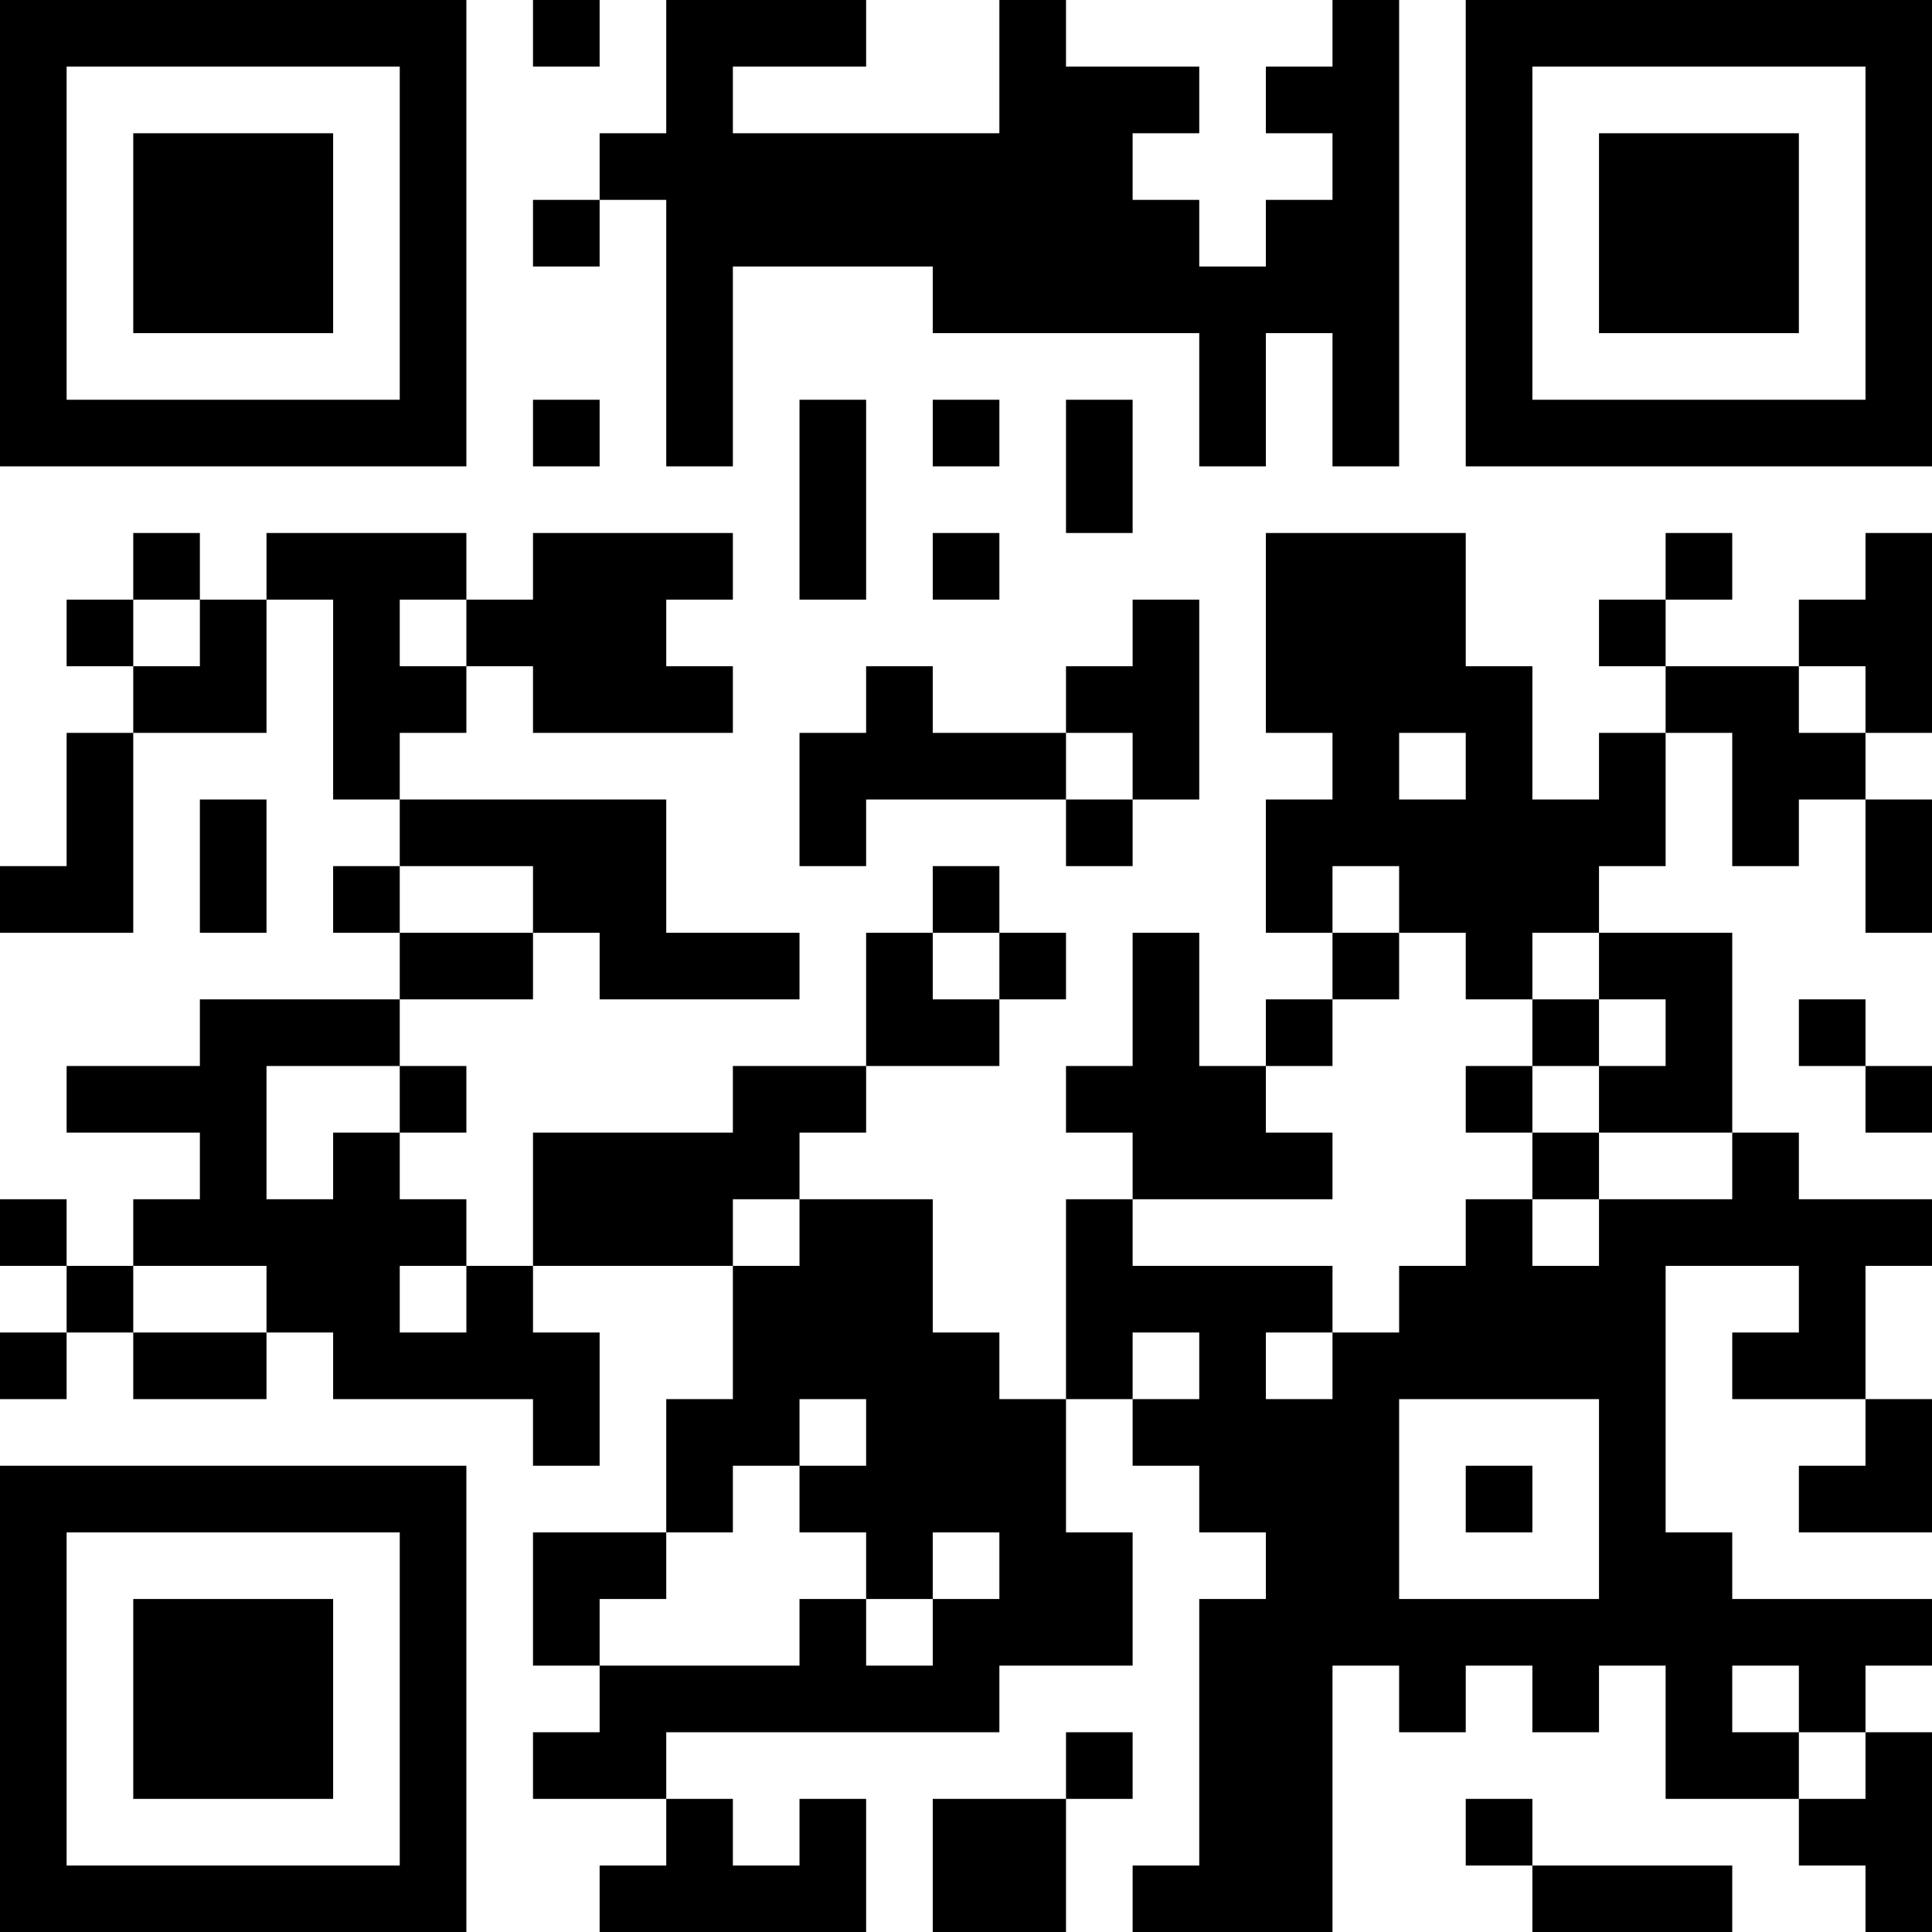 <?xml version="1.0" encoding="UTF-8"?>
<svg xmlns="http://www.w3.org/2000/svg" version="1.1" width="200" height="200" viewBox="0 0 200 200"><rect x="0" y="0" width="200" height="200" fill="#ffffff"/><g transform="scale(6.897)"><g transform="translate(0,0)"><path fill-rule="evenodd" d="M8 0L8 1L9 1L9 0ZM10 0L10 2L9 2L9 3L8 3L8 4L9 4L9 3L10 3L10 7L11 7L11 4L14 4L14 5L18 5L18 7L19 7L19 5L20 5L20 7L21 7L21 0L20 0L20 1L19 1L19 2L20 2L20 3L19 3L19 4L18 4L18 3L17 3L17 2L18 2L18 1L16 1L16 0L15 0L15 2L11 2L11 1L13 1L13 0ZM8 6L8 7L9 7L9 6ZM12 6L12 9L13 9L13 6ZM14 6L14 7L15 7L15 6ZM16 6L16 8L17 8L17 6ZM2 8L2 9L1 9L1 10L2 10L2 11L1 11L1 13L0 13L0 14L2 14L2 11L4 11L4 9L5 9L5 12L6 12L6 13L5 13L5 14L6 14L6 15L3 15L3 16L1 16L1 17L3 17L3 18L2 18L2 19L1 19L1 18L0 18L0 19L1 19L1 20L0 20L0 21L1 21L1 20L2 20L2 21L4 21L4 20L5 20L5 21L8 21L8 22L9 22L9 20L8 20L8 19L11 19L11 21L10 21L10 23L8 23L8 25L9 25L9 26L8 26L8 27L10 27L10 28L9 28L9 29L13 29L13 27L12 27L12 28L11 28L11 27L10 27L10 26L15 26L15 25L17 25L17 23L16 23L16 21L17 21L17 22L18 22L18 23L19 23L19 24L18 24L18 28L17 28L17 29L20 29L20 25L21 25L21 26L22 26L22 25L23 25L23 26L24 26L24 25L25 25L25 27L27 27L27 28L28 28L28 29L29 29L29 26L28 26L28 25L29 25L29 24L26 24L26 23L25 23L25 19L27 19L27 20L26 20L26 21L28 21L28 22L27 22L27 23L29 23L29 21L28 21L28 19L29 19L29 18L27 18L27 17L26 17L26 14L24 14L24 13L25 13L25 11L26 11L26 13L27 13L27 12L28 12L28 14L29 14L29 12L28 12L28 11L29 11L29 8L28 8L28 9L27 9L27 10L25 10L25 9L26 9L26 8L25 8L25 9L24 9L24 10L25 10L25 11L24 11L24 12L23 12L23 10L22 10L22 8L19 8L19 11L20 11L20 12L19 12L19 14L20 14L20 15L19 15L19 16L18 16L18 14L17 14L17 16L16 16L16 17L17 17L17 18L16 18L16 21L15 21L15 20L14 20L14 18L12 18L12 17L13 17L13 16L15 16L15 15L16 15L16 14L15 14L15 13L14 13L14 14L13 14L13 16L11 16L11 17L8 17L8 19L7 19L7 18L6 18L6 17L7 17L7 16L6 16L6 15L8 15L8 14L9 14L9 15L12 15L12 14L10 14L10 12L6 12L6 11L7 11L7 10L8 10L8 11L11 11L11 10L10 10L10 9L11 9L11 8L8 8L8 9L7 9L7 8L4 8L4 9L3 9L3 8ZM14 8L14 9L15 9L15 8ZM2 9L2 10L3 10L3 9ZM6 9L6 10L7 10L7 9ZM17 9L17 10L16 10L16 11L14 11L14 10L13 10L13 11L12 11L12 13L13 13L13 12L16 12L16 13L17 13L17 12L18 12L18 9ZM27 10L27 11L28 11L28 10ZM16 11L16 12L17 12L17 11ZM21 11L21 12L22 12L22 11ZM3 12L3 14L4 14L4 12ZM6 13L6 14L8 14L8 13ZM20 13L20 14L21 14L21 15L20 15L20 16L19 16L19 17L20 17L20 18L17 18L17 19L20 19L20 20L19 20L19 21L20 21L20 20L21 20L21 19L22 19L22 18L23 18L23 19L24 19L24 18L26 18L26 17L24 17L24 16L25 16L25 15L24 15L24 14L23 14L23 15L22 15L22 14L21 14L21 13ZM14 14L14 15L15 15L15 14ZM23 15L23 16L22 16L22 17L23 17L23 18L24 18L24 17L23 17L23 16L24 16L24 15ZM27 15L27 16L28 16L28 17L29 17L29 16L28 16L28 15ZM4 16L4 18L5 18L5 17L6 17L6 16ZM11 18L11 19L12 19L12 18ZM2 19L2 20L4 20L4 19ZM6 19L6 20L7 20L7 19ZM17 20L17 21L18 21L18 20ZM12 21L12 22L11 22L11 23L10 23L10 24L9 24L9 25L12 25L12 24L13 24L13 25L14 25L14 24L15 24L15 23L14 23L14 24L13 24L13 23L12 23L12 22L13 22L13 21ZM21 21L21 24L24 24L24 21ZM22 22L22 23L23 23L23 22ZM26 25L26 26L27 26L27 27L28 27L28 26L27 26L27 25ZM16 26L16 27L14 27L14 29L16 29L16 27L17 27L17 26ZM22 27L22 28L23 28L23 29L26 29L26 28L23 28L23 27ZM0 0L0 7L7 7L7 0ZM1 1L1 6L6 6L6 1ZM2 2L2 5L5 5L5 2ZM22 0L22 7L29 7L29 0ZM23 1L23 6L28 6L28 1ZM24 2L24 5L27 5L27 2ZM0 22L0 29L7 29L7 22ZM1 23L1 28L6 28L6 23ZM2 24L2 27L5 27L5 24Z" fill="#000000"/></g></g></svg>
